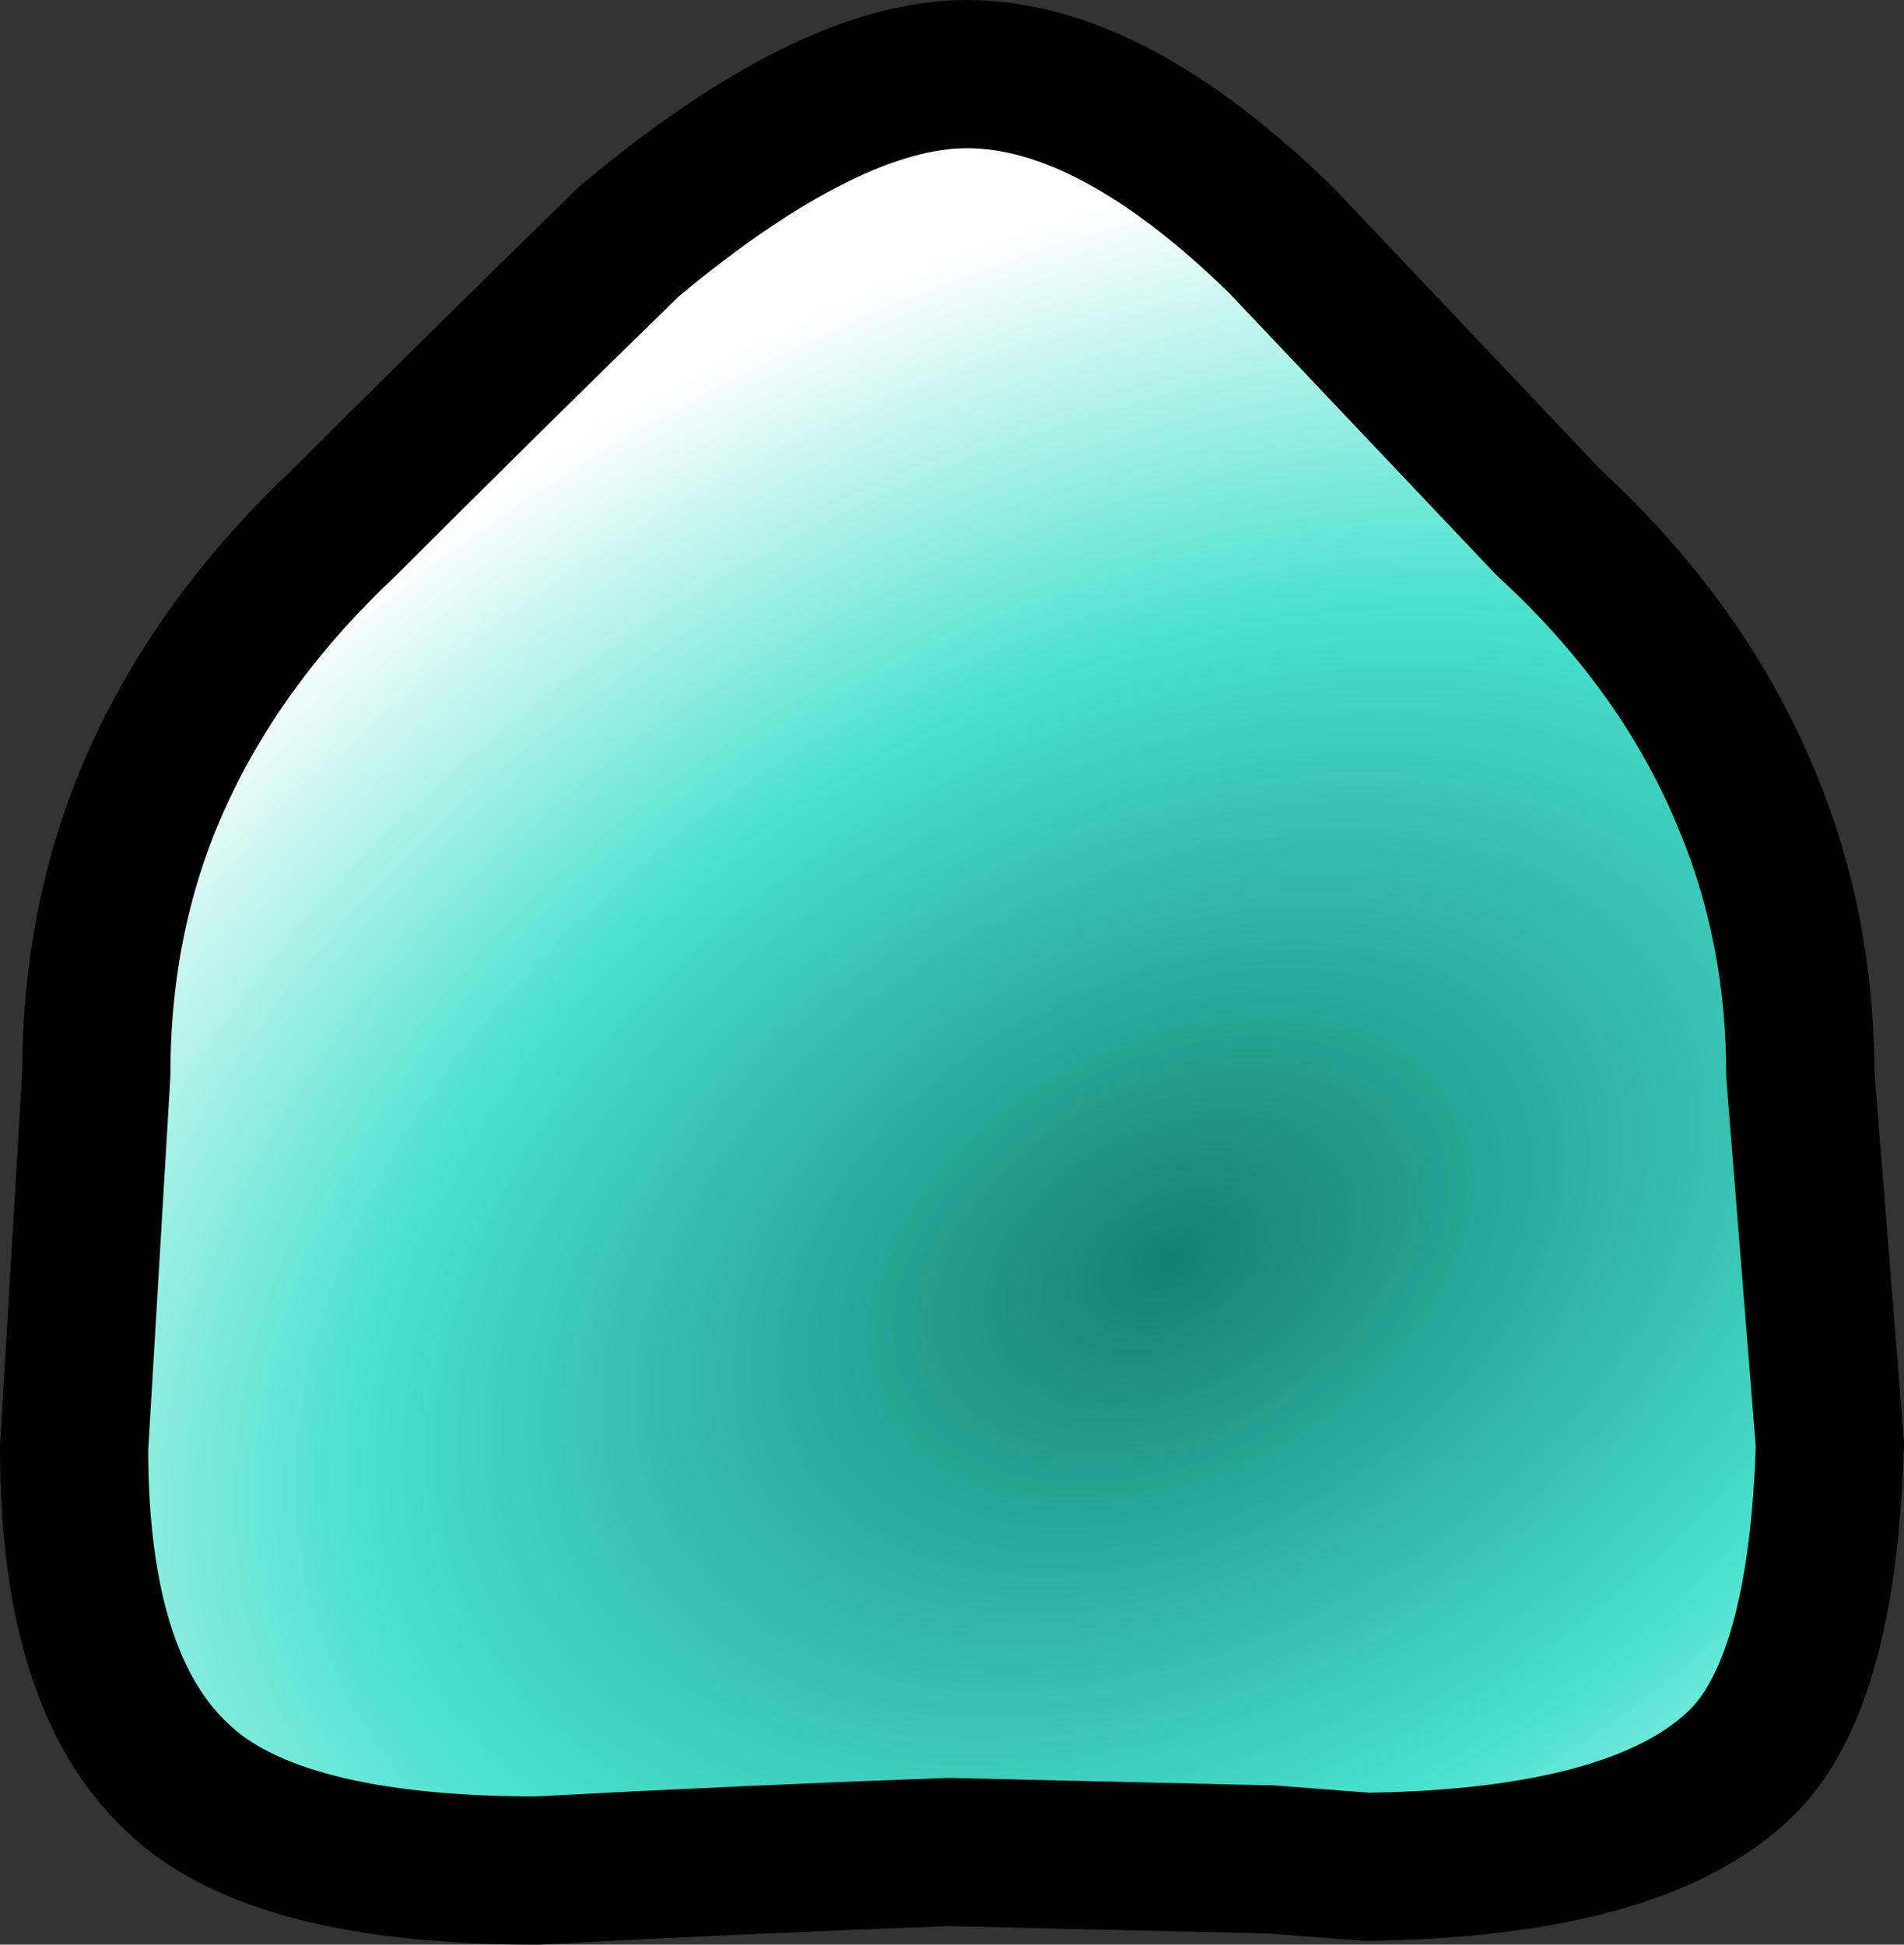 <?xml version="1.0" encoding="UTF-8" standalone="no"?>
<svg xmlns:xlink="http://www.w3.org/1999/xlink" height="26.25px" width="25.7px" xmlns="http://www.w3.org/2000/svg">
  <rect width="100%" height="100%" fill="#333333" stroke="none"/>
  <g transform="matrix(1.0, 0.0, 0.0, 1.0, 12.8, 14.5)">
    <path d="M-11.8 5.05 Q-11.8 8.2 -10.4 9.5 -9.1 10.75 -5.55 10.75 -2.75 10.6 0.0 10.5 2.2 10.55 4.35 10.6 L5.65 10.7 Q9.25 10.65 10.65 9.35 11.8 8.3 11.9 5.0 11.7 2.5 11.5 0.0 11.5 -1.95 10.8 -3.65 9.95 -5.75 8.1 -7.45 6.3 -9.35 4.5 -11.25 2.2 -13.5 0.25 -13.5 -1.6 -13.5 -4.3 -11.25 -6.25 -9.35 -8.15 -7.45 -9.8 -5.9 -10.65 -4.05 -11.5 -2.2 -11.5 0.0 -11.65 2.55 -11.8 5.05" fill="url(#gradient0)" fill-rule="evenodd" stroke="none">
      <animate attributeName="d" dur="2s" repeatCount="indefinite" values="M-11.8 5.05 Q-11.8 8.2 -10.4 9.5 -9.1 10.75 -5.55 10.75 -2.75 10.6 0.0 10.5 2.2 10.55 4.35 10.6 L5.65 10.7 Q9.25 10.65 10.65 9.35 11.8 8.3 11.9 5.0 11.7 2.5 11.5 0.0 11.5 -1.95 10.8 -3.65 9.95 -5.75 8.1 -7.45 6.3 -9.35 4.5 -11.25 2.2 -13.5 0.25 -13.5 -1.6 -13.5 -4.3 -11.25 -6.25 -9.35 -8.15 -7.45 -9.8 -5.9 -10.65 -4.05 -11.5 -2.2 -11.5 0.0 -11.65 2.55 -11.8 5.05;M-11.5 0.0 Q-11.5 2.3 -10.6 4.2 -9.75 5.95 -7.95 7.5 -6.1 9.2 -3.85 9.9 -2.05 10.5 0.0 10.5 L1.4 10.45 Q3.65 10.2 5.55 9.2 7.15 7.95 8.75 6.75 10.3 5.15 10.95 3.2 11.5 1.7 11.5 0.0 11.5 -2.15 10.65 -4.0 9.8 -5.9 7.9 -7.65 6.15 -9.15 4.1 -9.85 1.8 -10.2 -0.45 -10.5 -2.95 -10.4 -5.0 -9.5 -6.7 -8.75 -8.15 -7.45 -9.6 -6.1 -10.45 -4.5 -11.5 -2.45 -11.5 0.0"/>
    </path>
    <path d="M-11.8 5.05 Q-11.65 2.55 -11.5 0.0 -11.5 -2.2 -10.65 -4.05 -9.8 -5.9 -8.15 -7.45 -6.25 -9.35 -4.3 -11.25 -1.6 -13.5 0.25 -13.5 2.2 -13.5 4.5 -11.25 6.3 -9.35 8.1 -7.45 9.95 -5.75 10.8 -3.65 11.5 -1.95 11.5 0.0 11.7 2.5 11.9 5.0 11.8 8.3 10.65 9.35 9.25 10.65 5.65 10.7 L4.35 10.6 Q2.2 10.55 0.0 10.5 -2.75 10.6 -5.55 10.75 -9.1 10.75 -10.4 9.5 -11.8 8.2 -11.8 5.05 -11.65 2.55 -11.5 0.0 -11.5 -2.2 -10.65 -4.05 -9.8 -5.9 -8.15 -7.45 -6.25 -9.35 -4.3 -11.25 -1.6 -13.5 0.25 -13.5 2.2 -13.5 4.5 -11.25 6.3 -9.35 8.1 -7.45 9.95 -5.75 10.8 -3.65 11.5 -1.95 11.5 0.0 11.7 2.5 11.9 5.0 11.8 8.3 10.65 9.35 9.25 10.65 5.65 10.7 L4.35 10.6 Q2.2 10.55 0.0 10.5 -2.75 10.6 -5.55 10.75 -9.1 10.75 -10.4 9.5 -11.8 8.2 -11.8 5.05" fill="none" stroke="#000000" stroke-linecap="round" stroke-linejoin="round" stroke-width="2.0">
      <animate attributeName="stroke" dur="2s" repeatCount="indefinite" values="#000000;#000001"/>
      <animate attributeName="stroke-width" dur="2s" repeatCount="indefinite" values="2.0;2.0"/>
      <animate attributeName="fill-opacity" dur="2s" repeatCount="indefinite" values="1.0;1.0"/>
      <animate attributeName="d" dur="2s" repeatCount="indefinite" values="M-11.8 5.05 Q-11.65 2.55 -11.5 0.0 -11.5 -2.2 -10.65 -4.05 -9.8 -5.9 -8.15 -7.45 -6.25 -9.35 -4.3 -11.25 -1.6 -13.5 0.25 -13.5 2.2 -13.5 4.5 -11.25 6.3 -9.35 8.1 -7.45 9.95 -5.75 10.8 -3.65 11.5 -1.95 11.5 0.0 11.7 2.5 11.9 5.0 11.8 8.3 10.65 9.35 9.25 10.65 5.65 10.7 L4.35 10.6 Q2.2 10.55 0.0 10.5 -2.75 10.6 -5.55 10.75 -9.1 10.75 -10.4 9.5 -11.8 8.2 -11.8 5.05 -11.65 2.55 -11.5 0.0 -11.5 -2.2 -10.65 -4.05 -9.8 -5.9 -8.15 -7.45 -6.25 -9.35 -4.3 -11.25 -1.6 -13.5 0.25 -13.5 2.2 -13.5 4.5 -11.25 6.3 -9.35 8.1 -7.45 9.95 -5.75 10.8 -3.65 11.5 -1.95 11.5 0.0 11.7 2.5 11.9 5.0 11.8 8.3 10.65 9.35 9.25 10.65 5.65 10.7 L4.35 10.6 Q2.2 10.55 0.0 10.5 -2.75 10.6 -5.55 10.75 -9.1 10.75 -10.4 9.5 -11.8 8.2 -11.8 5.05;M-11.5 0.0 Q-11.5 -2.45 -10.45 -4.5 -9.6 -6.1 -8.15 -7.45 -6.7 -8.75 -5.0 -9.5 -2.95 -10.4 -0.45 -10.5 1.8 -10.2 4.1 -9.85 6.15 -9.15 7.9 -7.65 9.8 -5.9 10.65 -4.0 11.5 -2.15 11.5 0.0 11.5 1.7 10.95 3.2 10.3 5.15 8.75 6.75 7.15 7.95 5.55 9.2 3.65 10.2 1.4 10.45 L0.0 10.5 Q-2.05 10.5 -3.85 9.9 -6.1 9.2 -7.95 7.5 -9.75 5.95 -10.6 4.2 -11.5 2.3 -11.5 0.0 -11.5 -2.45 -10.45 -4.5 -9.6 -6.1 -8.15 -7.45 -6.7 -8.75 -5.0 -9.5 -2.95 -10.4 -0.45 -10.5 1.8 -10.2 4.1 -9.85 6.15 -9.15 7.9 -7.65 9.8 -5.9 10.65 -4.0 11.5 -2.15 11.5 0.0 11.5 1.7 10.95 3.2 10.3 5.15 8.75 6.75 7.15 7.95 5.55 9.2 3.65 10.2 1.4 10.45 L0.0 10.5 Q-2.05 10.5 -3.85 9.9 -6.1 9.2 -7.95 7.5 -9.75 5.95 -10.6 4.2 -11.5 2.3 -11.5 0.0"/>
    </path>
  </g>
  <defs>
    <radialGradient cx="0" cy="0" gradientTransform="matrix(0.022, -0.011, 0.007, 0.015, 3.0, 2.5)" gradientUnits="userSpaceOnUse" id="gradient0" r="819.2" spreadMethod="pad">
      <animateTransform additive="replace" attributeName="gradientTransform" dur="2s" from="1" repeatCount="indefinite" to="1" type="scale"/>
      <animateTransform additive="sum" attributeName="gradientTransform" dur="2s" from="3.0 2.5" repeatCount="indefinite" to="3.0 2.5" type="translate"/>
      <animateTransform additive="sum" attributeName="gradientTransform" dur="2s" from="-26.025" repeatCount="indefinite" to="-26.025" type="rotate"/>
      <animateTransform additive="sum" attributeName="gradientTransform" dur="2s" from="0.025 0.017" repeatCount="indefinite" to="0.025 0.017" type="scale"/>
      <animateTransform additive="sum" attributeName="gradientTransform" dur="2s" from="0.003" repeatCount="indefinite" to="0.003" type="skewX"/>
      <stop offset="0.0" stop-color="#158072">
        <animate attributeName="offset" dur="2s" repeatCount="indefinite" values="0.0;0.0"/>
        <animate attributeName="stop-color" dur="2s" repeatCount="indefinite" values="#158072;#158073"/>
        <animate attributeName="stop-opacity" dur="2s" repeatCount="indefinite" values="1.0;1.0"/>
      </stop>
      <stop offset="0.576" stop-color="#48e1cd">
        <animate attributeName="offset" dur="2s" repeatCount="indefinite" values="0.576;0.576"/>
        <animate attributeName="stop-color" dur="2s" repeatCount="indefinite" values="#48e1cd;#48e1ce"/>
        <animate attributeName="stop-opacity" dur="2s" repeatCount="indefinite" values="1.0;1.0"/>
      </stop>
      <stop offset="1.0" stop-color="#ffffff">
        <animate attributeName="offset" dur="2s" repeatCount="indefinite" values="1.0;1.0"/>
        <animate attributeName="stop-color" dur="2s" repeatCount="indefinite" values="#ffffff;#ffffff"/>
        <animate attributeName="stop-opacity" dur="2s" repeatCount="indefinite" values="1.0;1.0"/>
      </stop>
    </radialGradient>
  </defs>
</svg>
